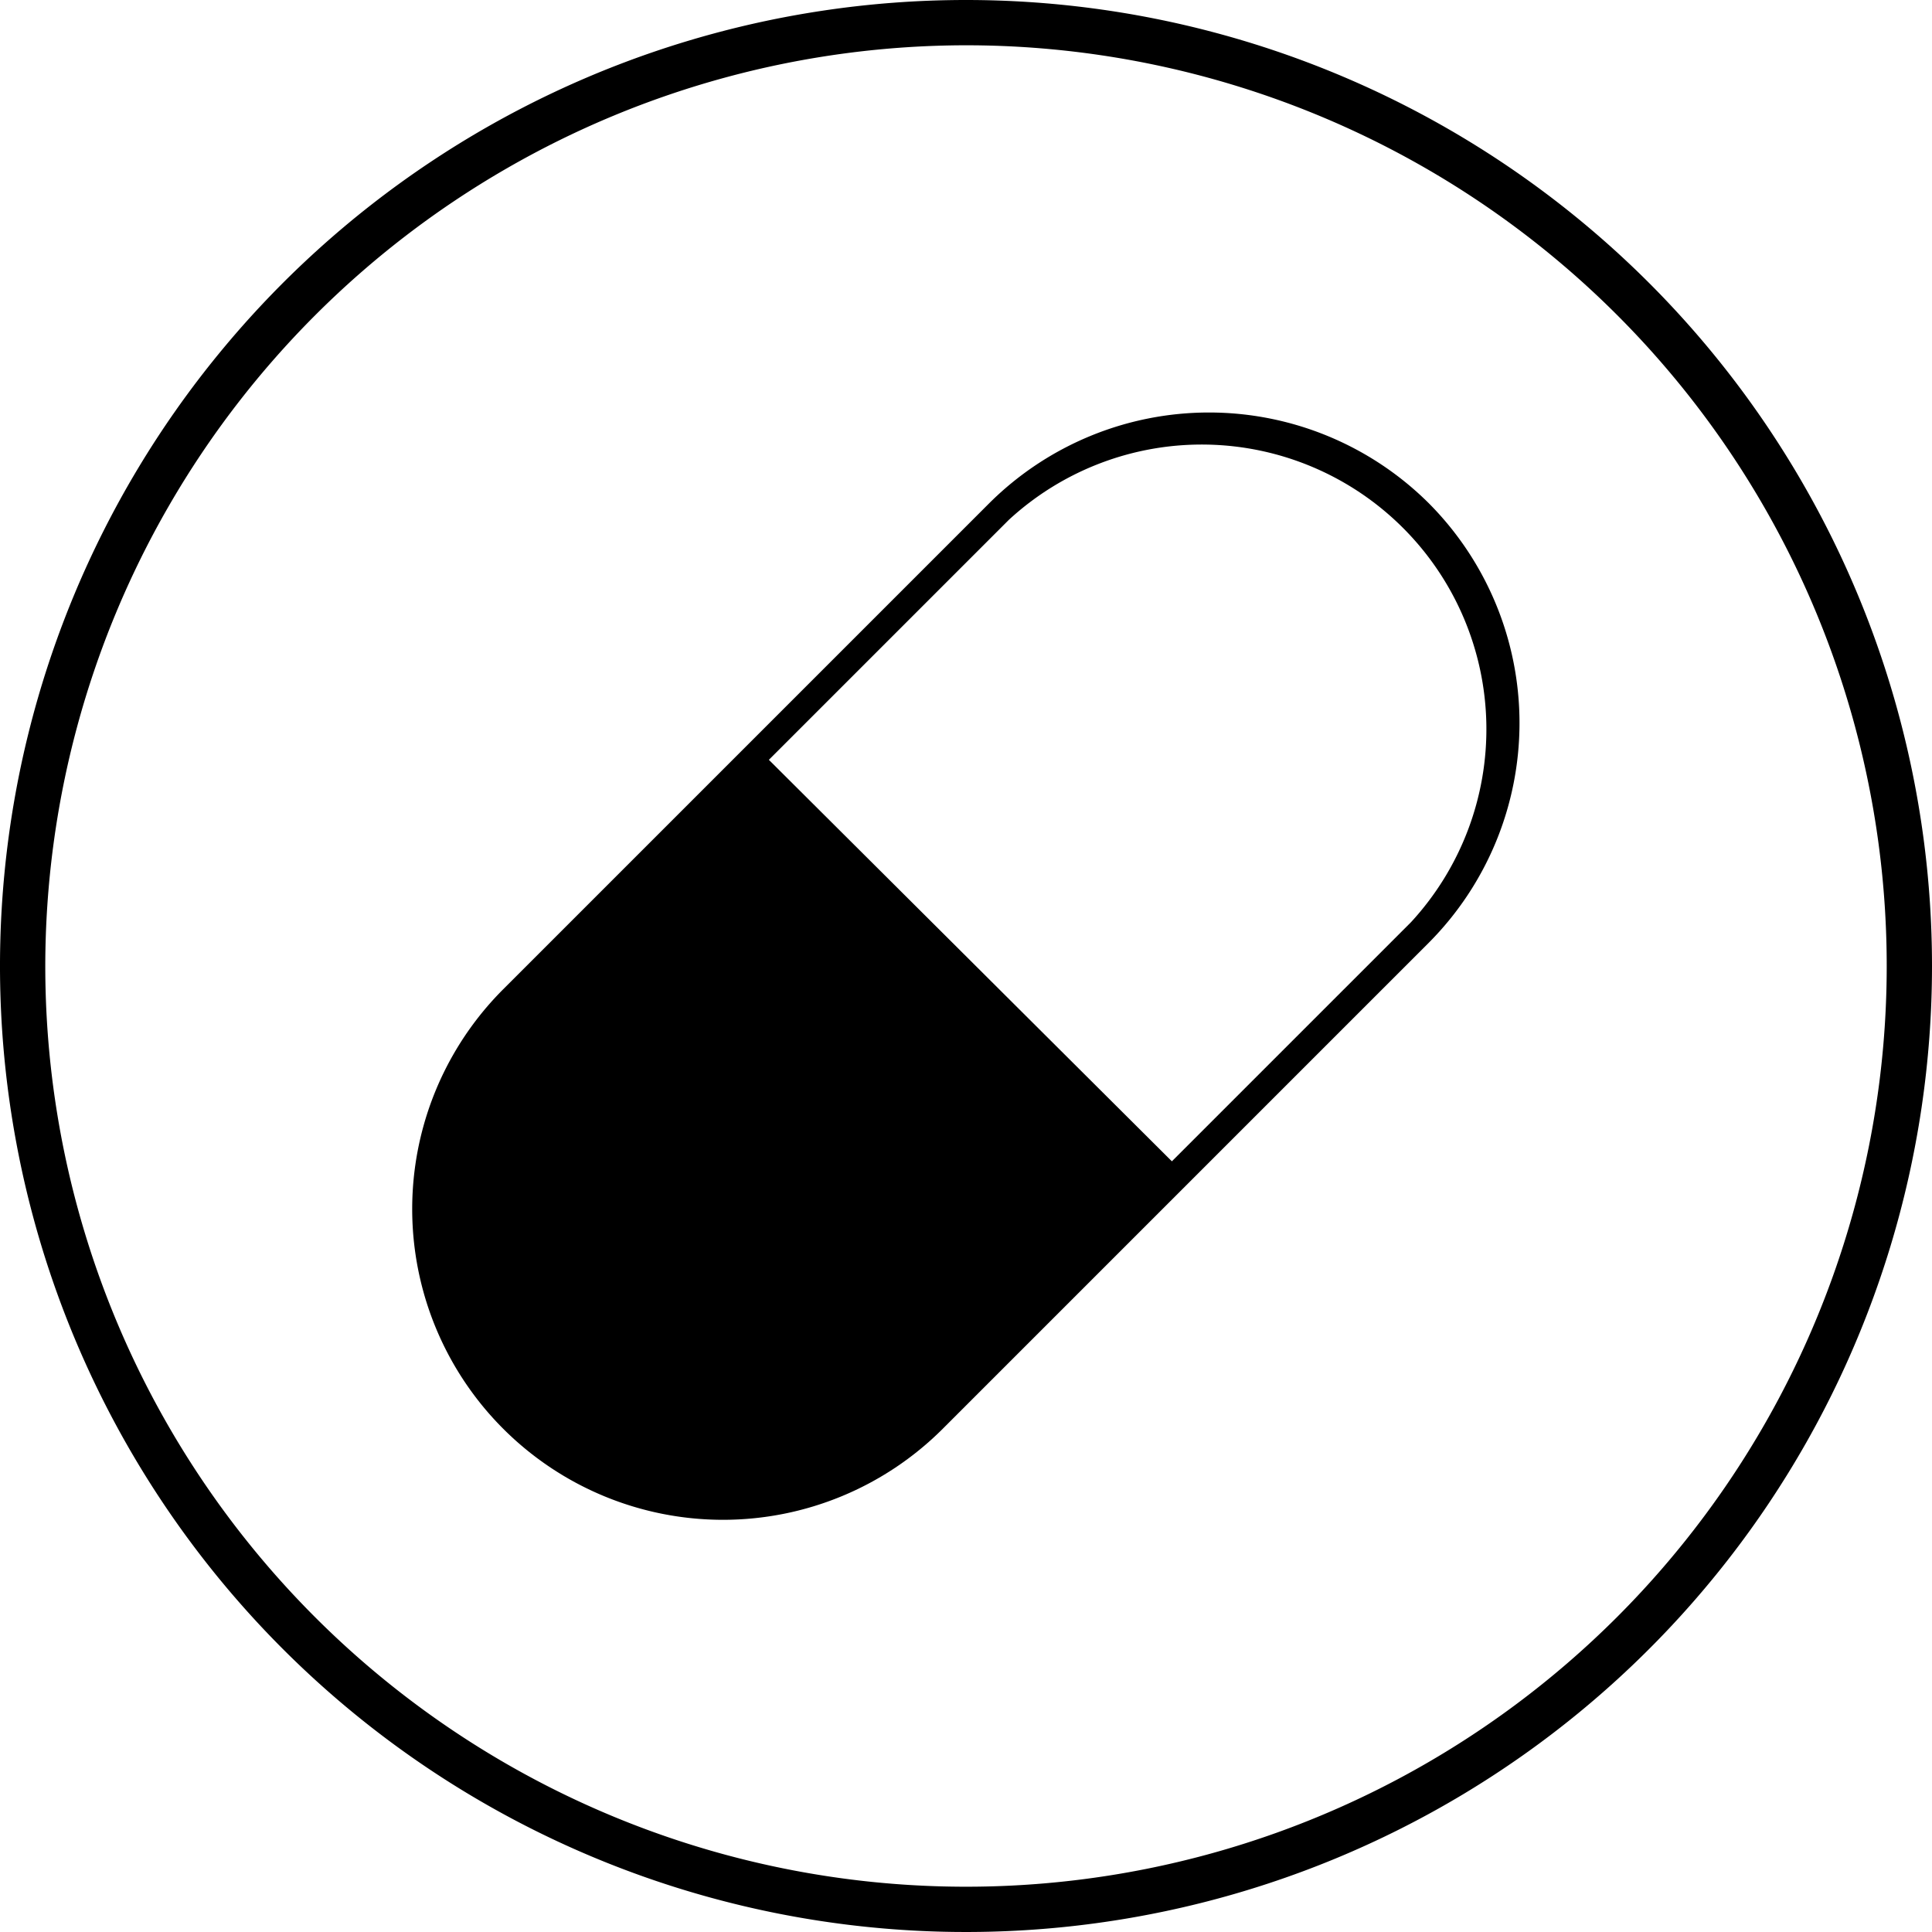 <svg id="icons" xmlns="http://www.w3.org/2000/svg" viewBox="0 0 64 64"><title>changa_pill-circle-o</title><path id="_Compound_Path_" data-name="&lt;Compound Path&gt;" d="M32,1.5A30.5,30.5,0,1,1,1.5,32,30.53,30.53,0,0,1,32,1.5M32,0A32,32,0,1,0,64,32,32,32,0,0,0,32,0Z"/><path d="M47.33,16.67a10.32,10.32,0,0,0-14.56,0l-16.1,16.1A10.29,10.29,0,0,0,31.23,47.33l16.1-16.1A10.32,10.32,0,0,0,47.33,16.67Zm-.59,13.88-7.92,7.92L25.47,25.17l7.95-7.95A9.43,9.43,0,0,1,46.74,30.55Z"/></svg>